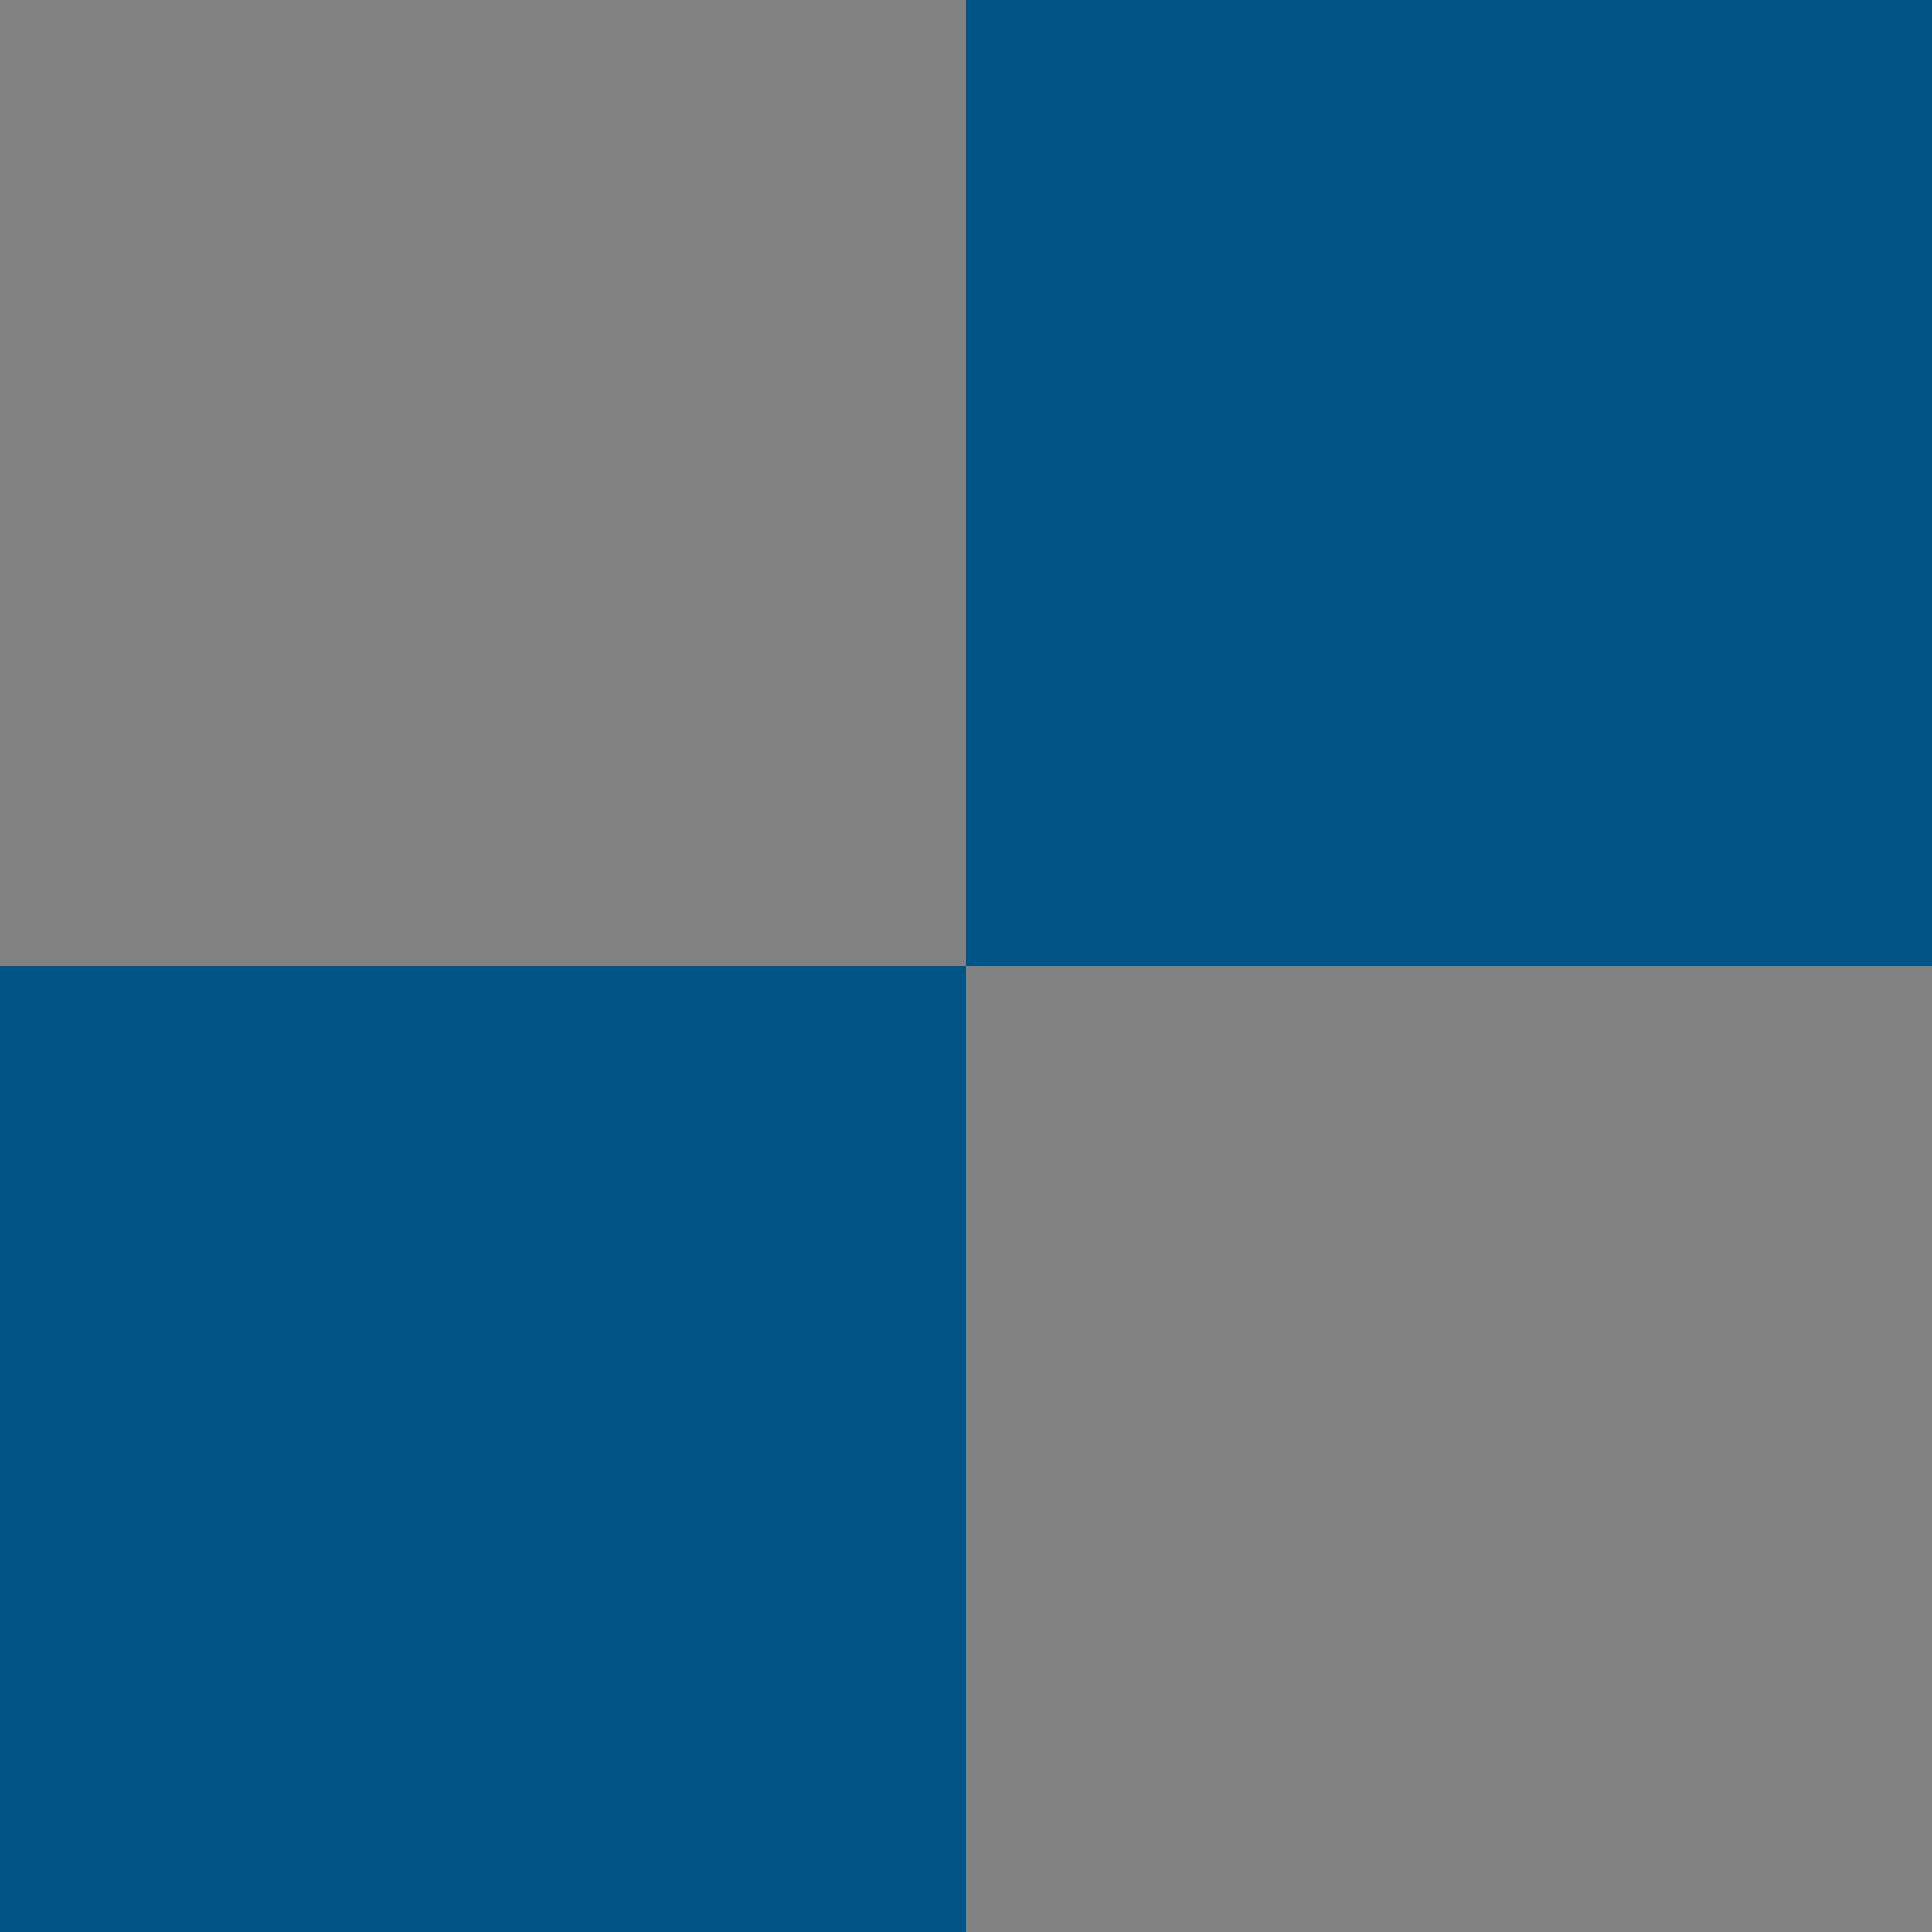 <svg width="77" height="77" viewBox="0 0 77 77" fill="none" xmlns="http://www.w3.org/2000/svg">
<rect x="0" y="0" width="77" height="77" fill="#808080" stroke="none"/>
<rect y="38.5" width="38.5" height="38.5" fill="#0055861a"/>
<rect x="38.5" width="38.5" height="38.5" fill="#0055861a"/>
<rect width="38.5" height="38.5" fill="white" fill-opacity="0.02"/>
<rect x="38.5" y="38.5" width="38.5" height="38.5" fill="white" fill-opacity="0.02"/>
</svg>
